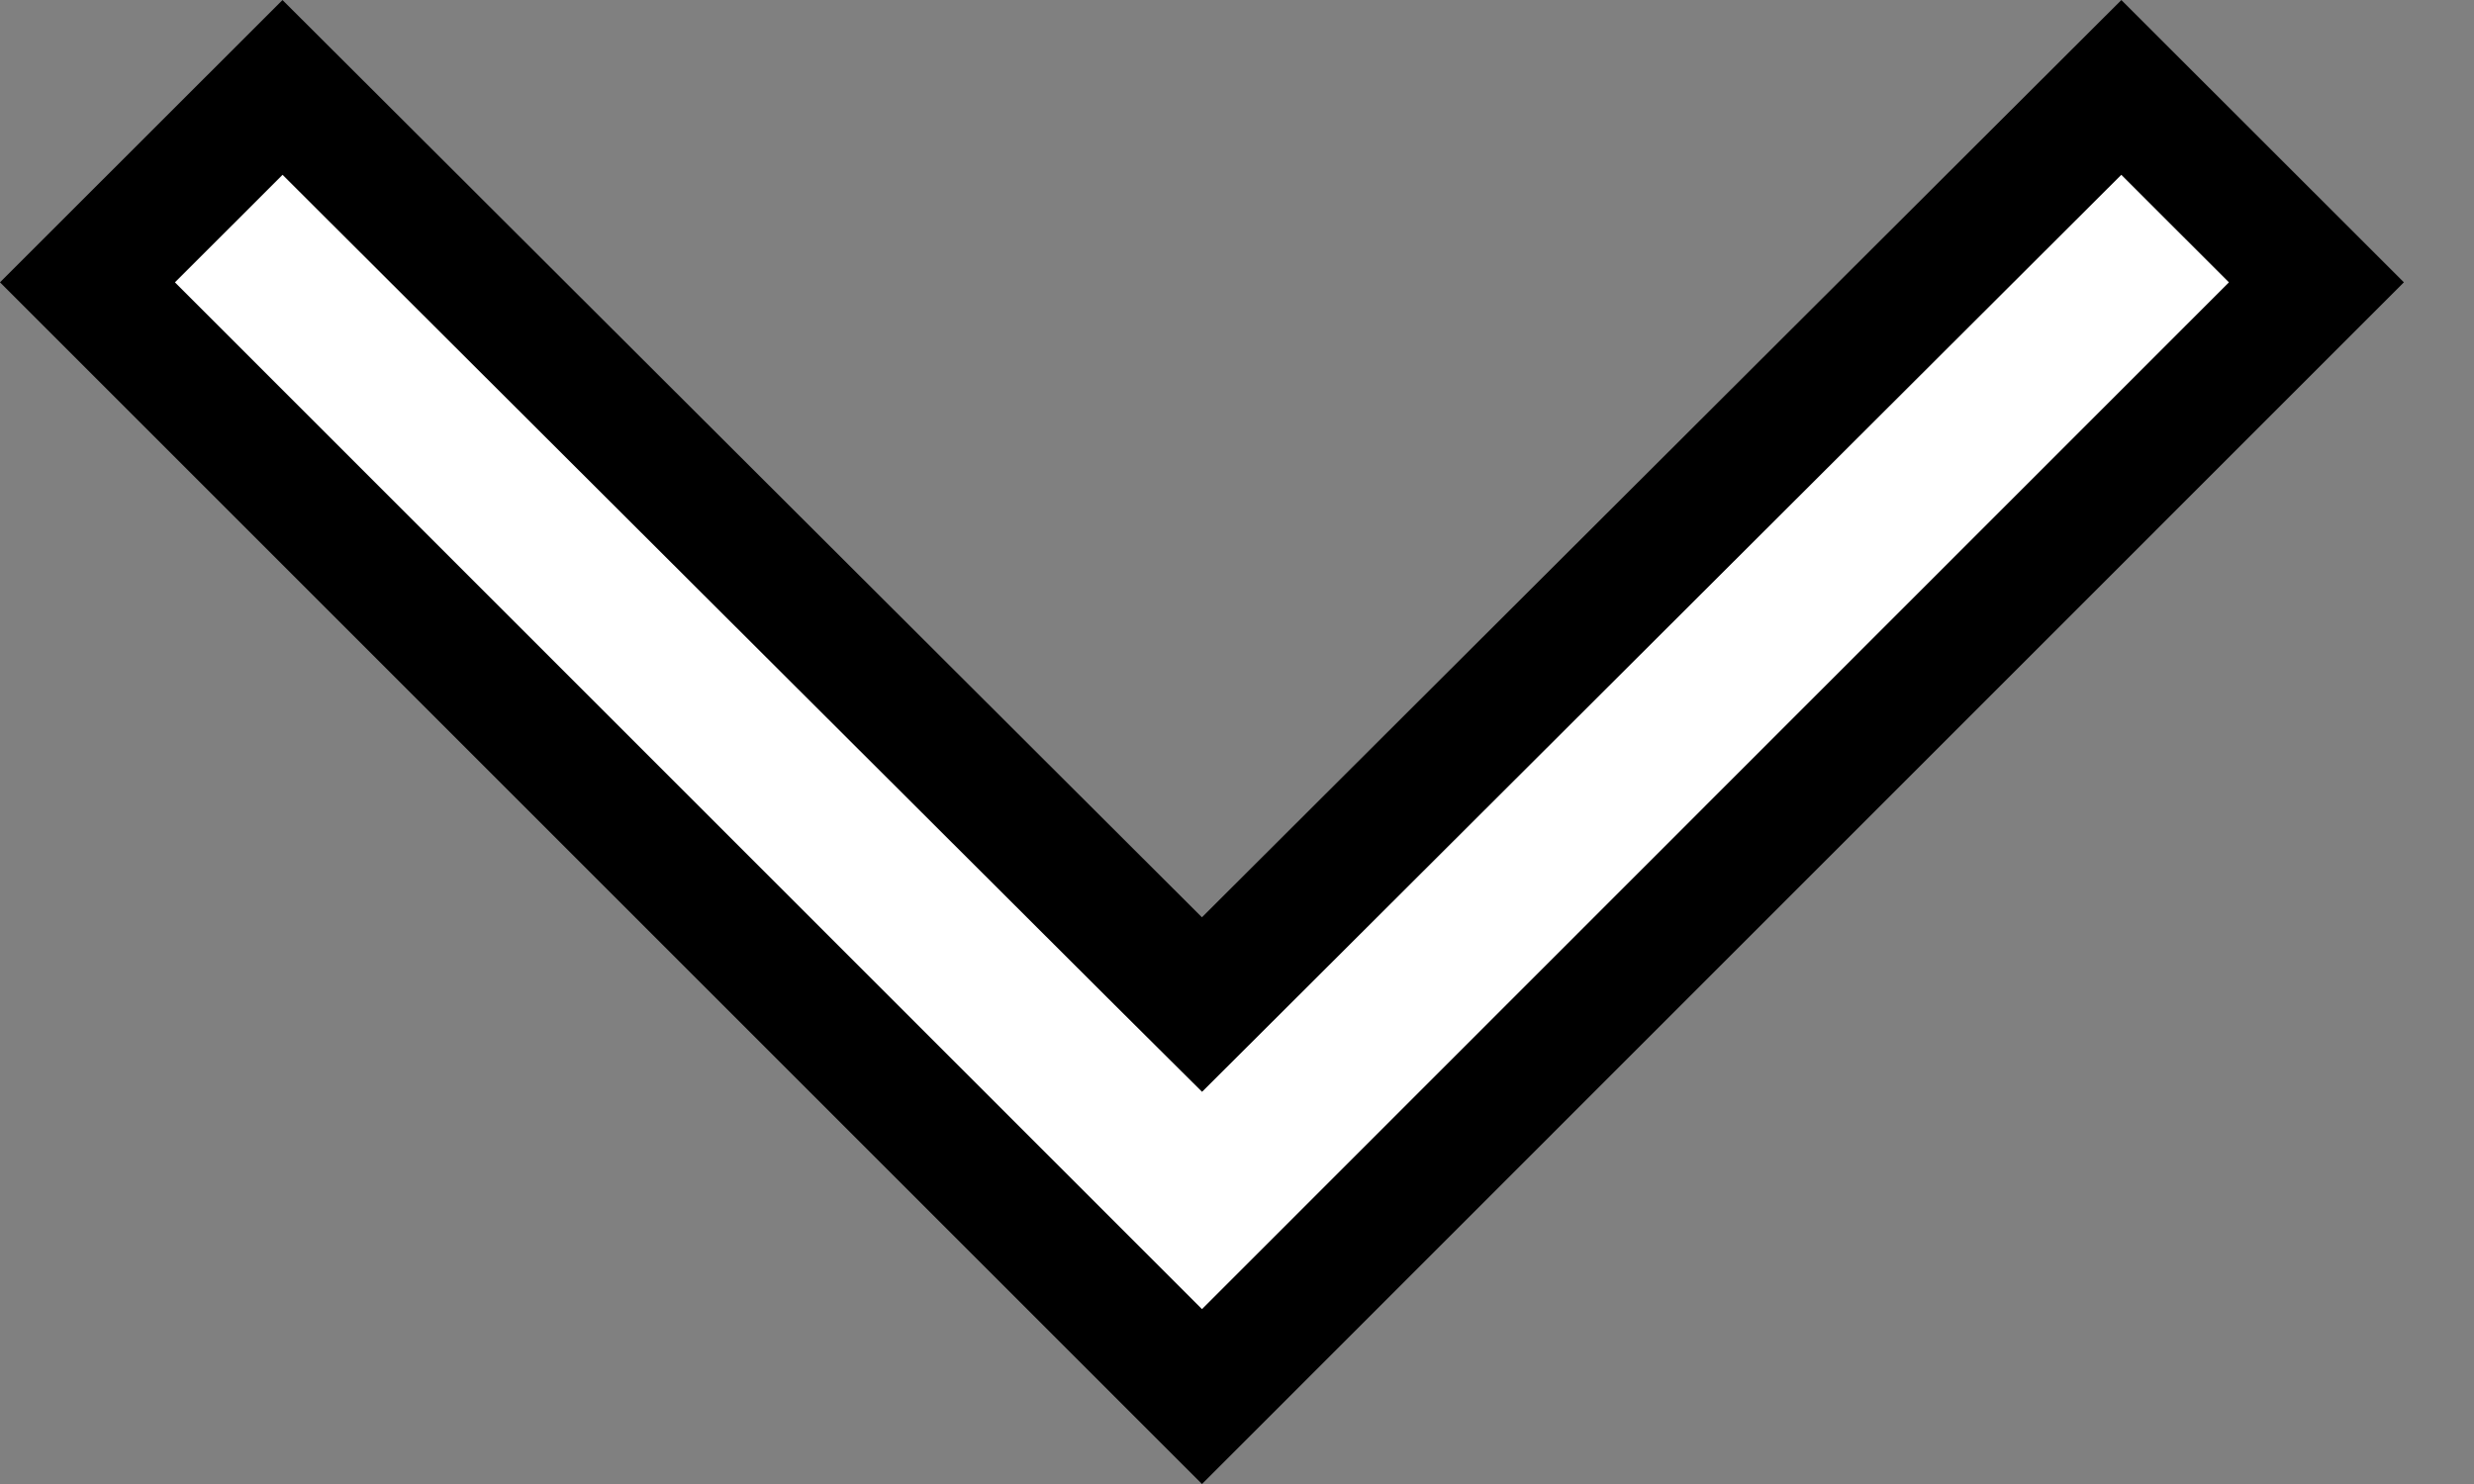 <svg width="20" height="12" viewBox="0 0 20 12" fill="none" xmlns="http://www.w3.org/2000/svg">
<rect x="0" y="0" width="20" height="12" fill="#808080" stroke="none"/>
<path id="Vector" d="M9.363 7.771L9.717 8.123L10.07 7.771L17.149 0.707L18.726 2.283L9.717 11.293L0.707 2.283L2.284 0.707L9.363 7.771Z" fill="white" stroke="black"/>
</svg>
